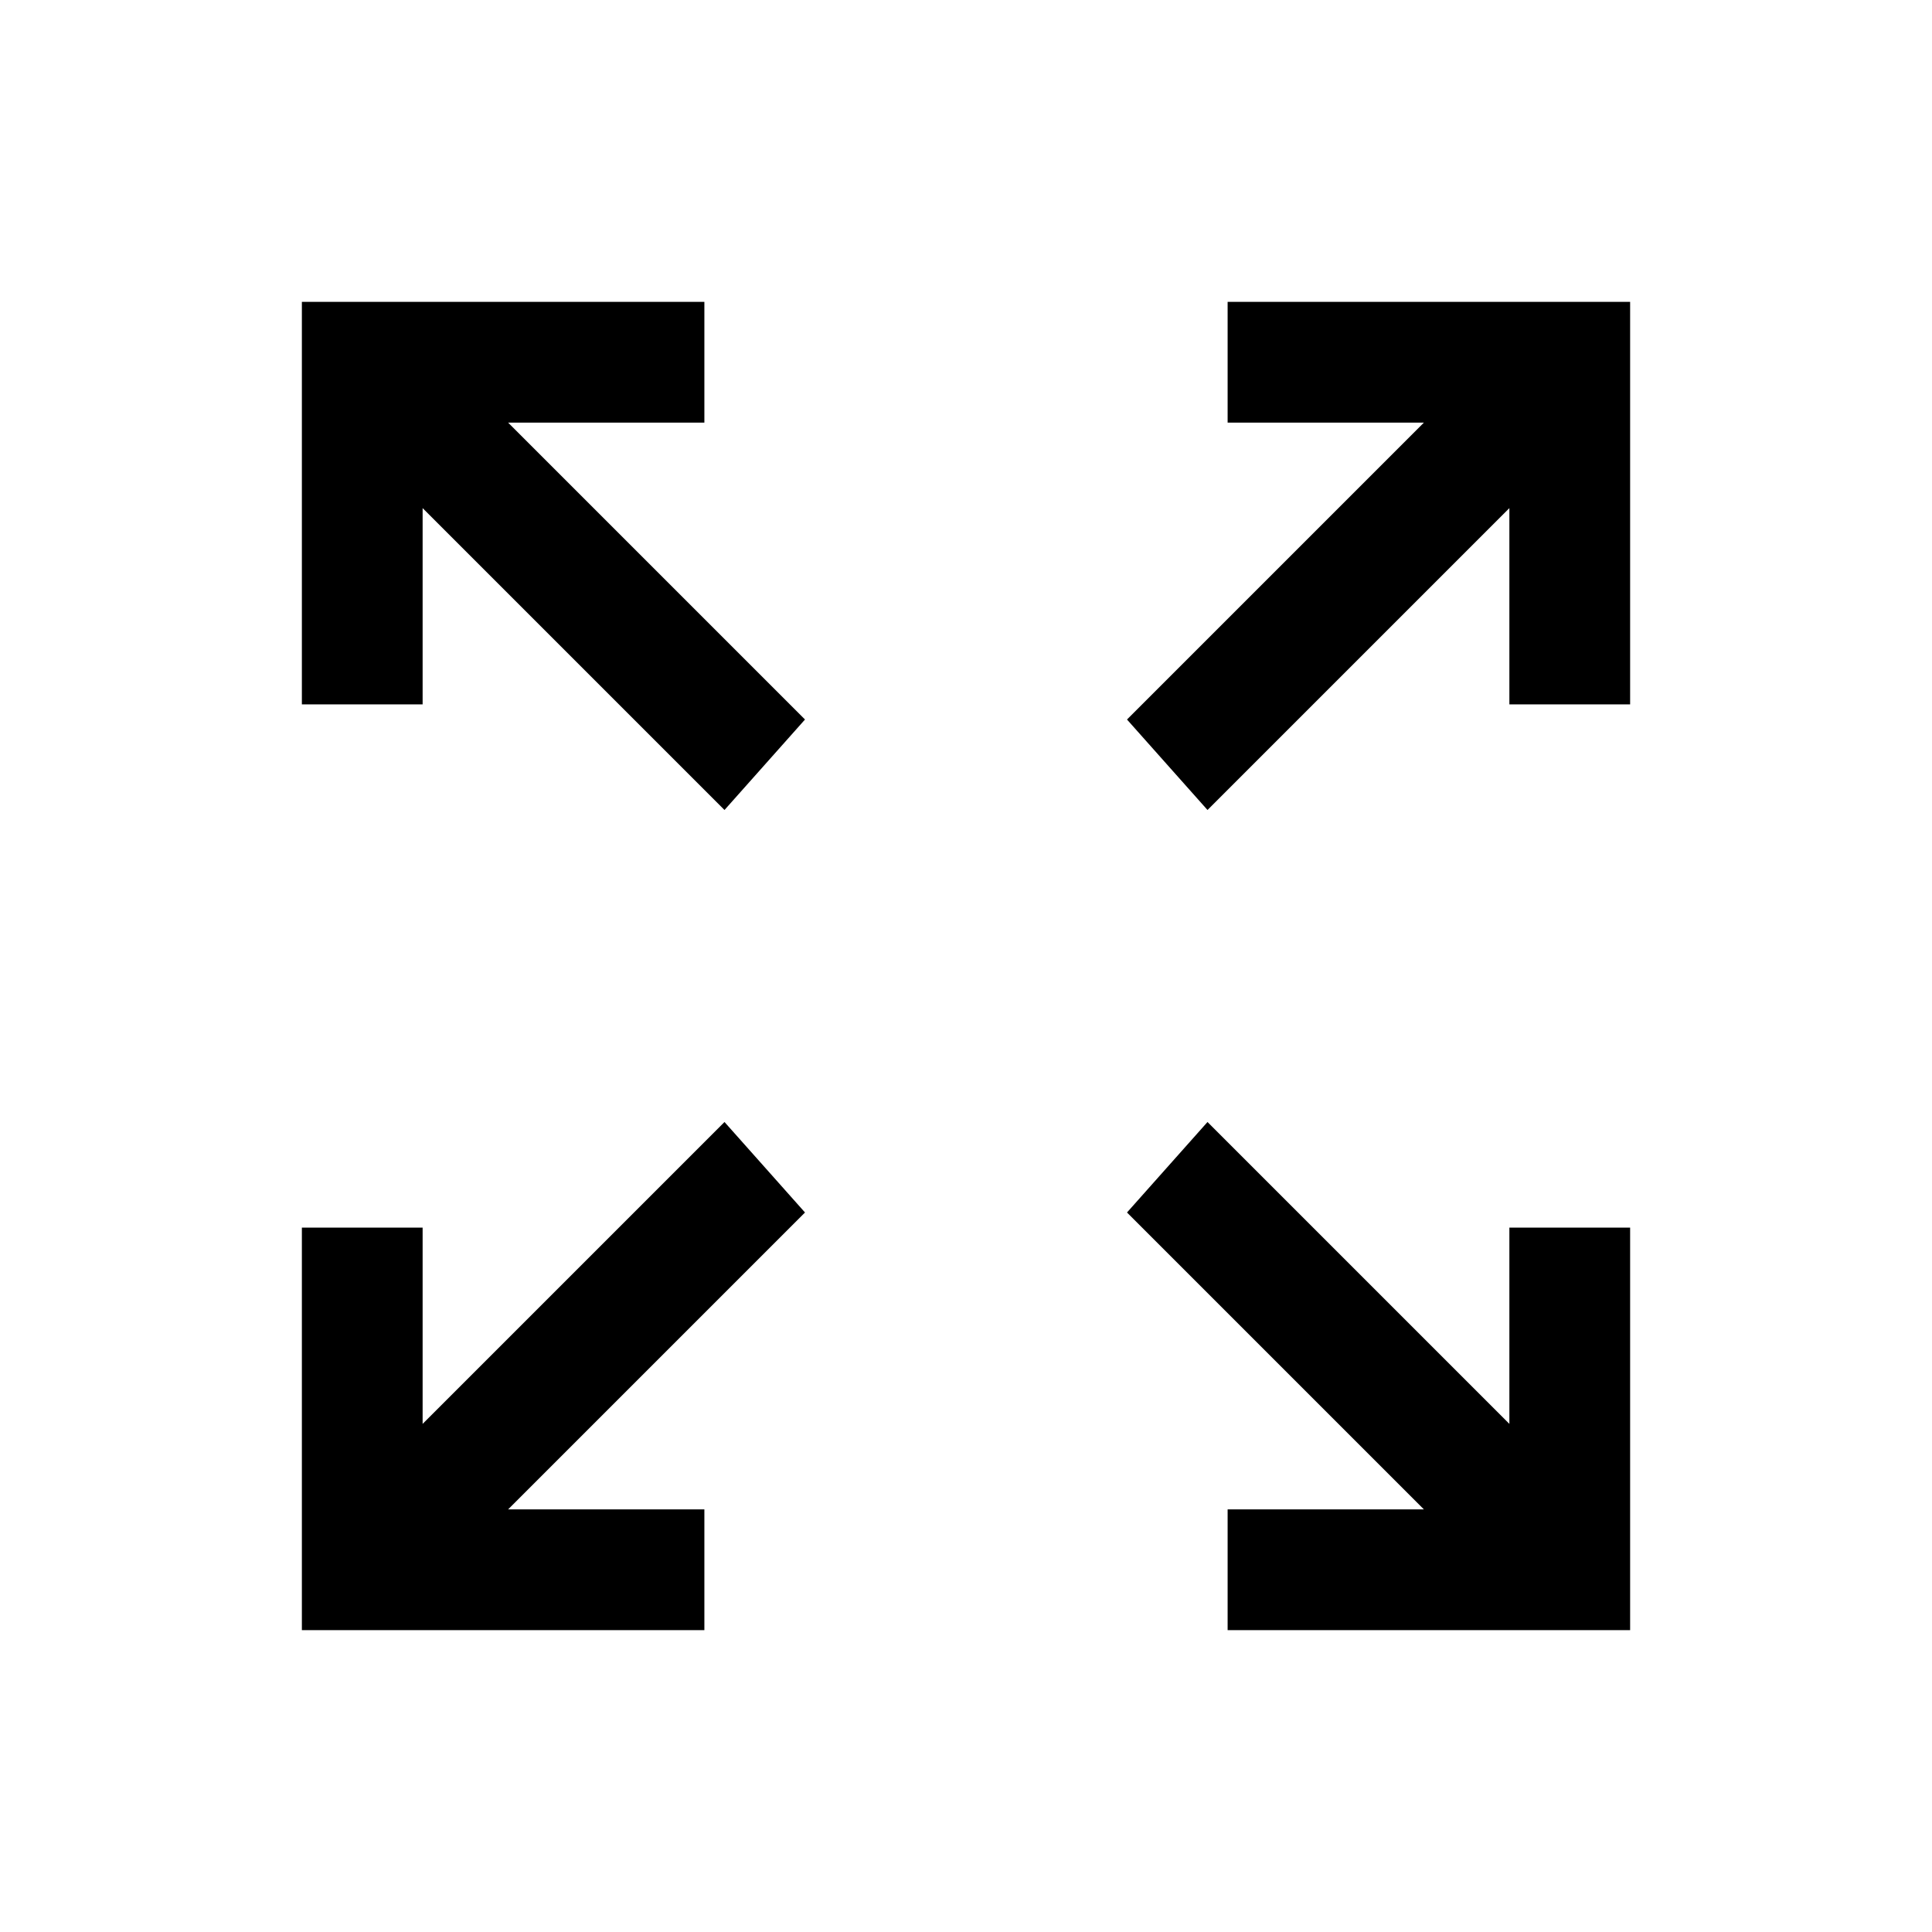 <svg width="24" height="24" viewBox="0 0 24 24" fill="none" xmlns="http://www.w3.org/2000/svg">
<path d="M8.75 3.75H3.75V8.75H5.25V6.312L9 10.062L10 8.938L6.312 5.25H8.75V3.75Z" fill="currentColor"/>
<path d="M15.25 3.75H20.25V8.75H18.75V6.312L15 10.062L14 8.938L17.688 5.25H15.25V3.75Z" fill="currentColor"/>
<path d="M15.25 20.25H20.25V15.25H18.75V17.688L15 13.938L14 15.062L17.688 18.75H15.25V20.25Z" fill="currentColor"/>
<path d="M8.75 20.25H3.75V15.25H5.25V17.688L9 13.938L10 15.062L6.312 18.75H8.75V20.25Z" fill="currentColor"/>
</svg>

